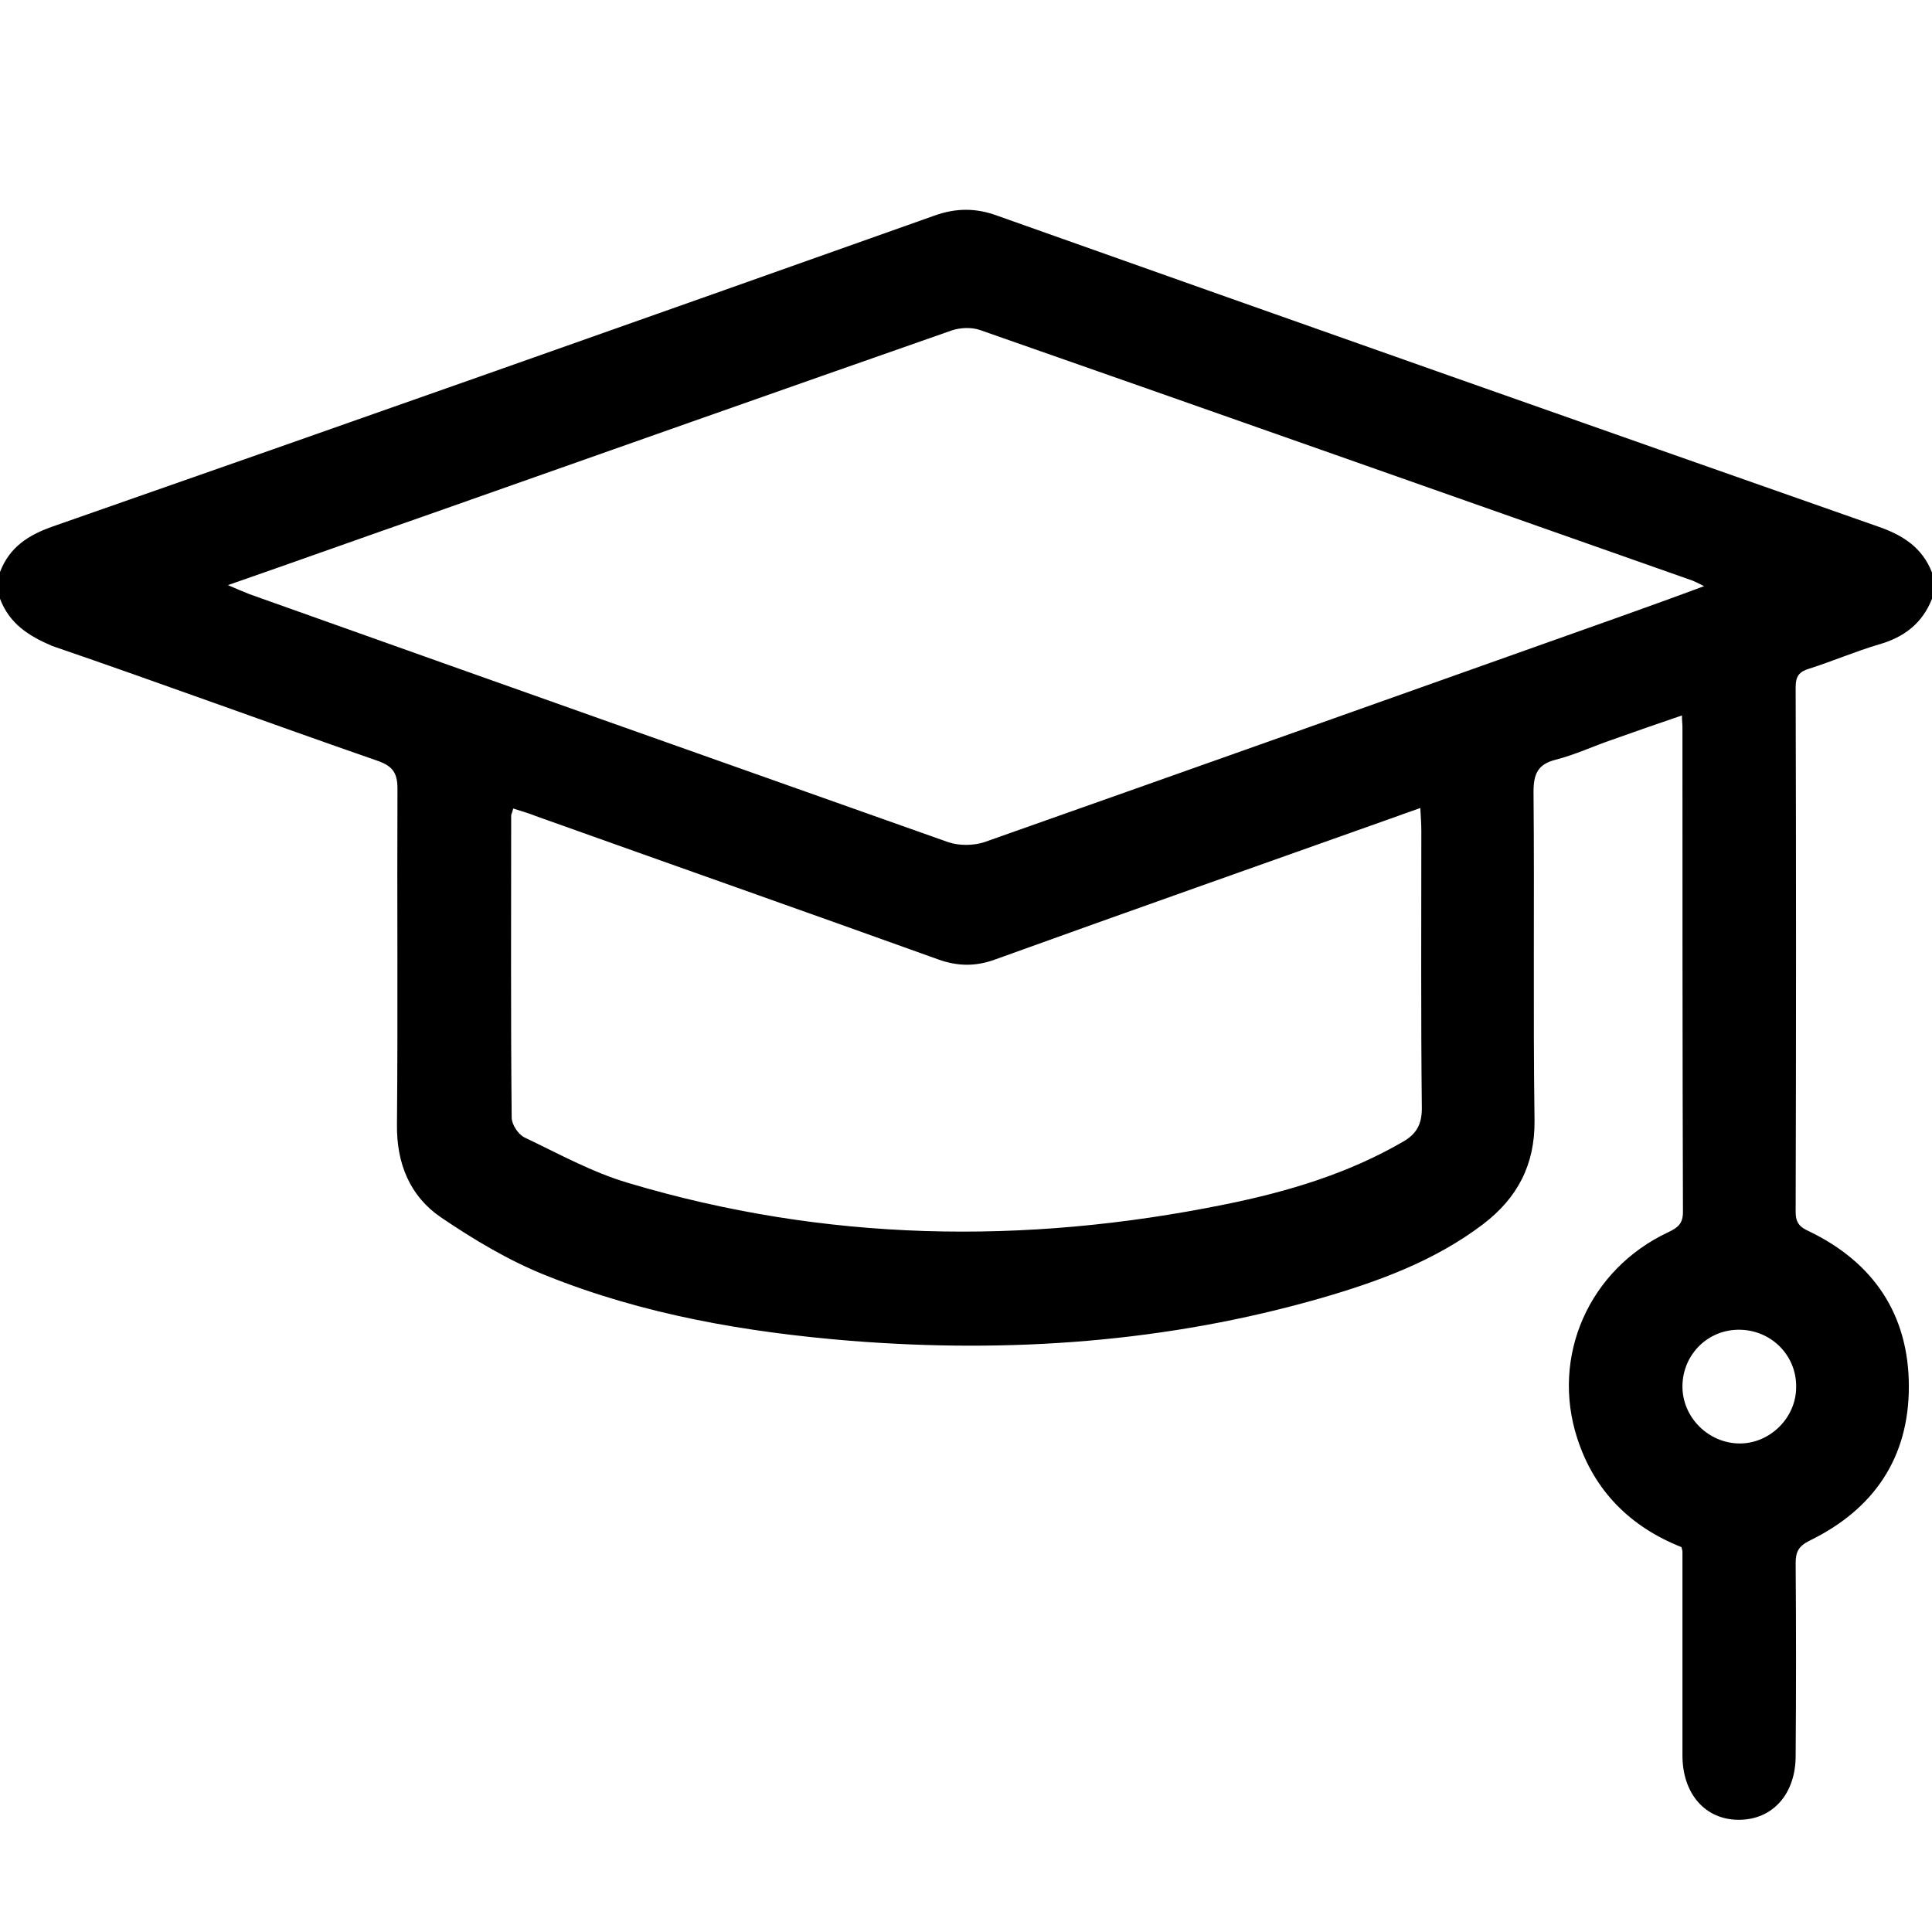 <?xml version="1.0" encoding="utf-8"?>
<!-- Generator: Adobe Illustrator 26.3.1, SVG Export Plug-In . SVG Version: 6.00 Build 0)  -->
<svg version="1.1" id="Layer_1" xmlns="http://www.w3.org/2000/svg" xmlns:xlink="http://www.w3.org/1999/xlink" x="0px" y="0px"
	 viewBox="0 0 384 384" style="enable-background:new 0 0 384 384;" xml:space="preserve">
<g>
	<path d="M384,119c-1.9,4.9-5.6,7.7-10.6,9.1c-4.7,1.4-9.1,3.3-13.8,4.8c-2,0.6-2.7,1.5-2.7,3.7c0.1,34.8,0.1,69.5,0,104.3
		c0,2.1,0.8,3,2.6,3.8c12.9,6.2,19.9,16.6,19.9,30.9c0,14.2-7,24.4-19.7,30.6c-2.2,1.1-2.8,2.2-2.8,4.5c0.1,12.8,0.1,25.5,0,38.3
		c0,7.6-4.6,12.7-11.3,12.7c-6.7,0-11.2-5.2-11.2-12.8c0-13.5,0-27,0-40.5c0-0.2-0.1-0.5-0.2-0.9c-10.1-4-17.3-11.1-20.7-21.6
		c-5.3-16.3,2.3-33.6,18.1-41c1.9-0.9,2.9-1.7,2.9-4c-0.1-32.1-0.1-64.3-0.1-96.4c0-0.6-0.1-1.2-0.1-2.3c-4.7,1.6-9.3,3.2-13.8,4.8
		c-3.8,1.3-7.4,3-11.3,4c-3.6,0.9-4.4,2.9-4.4,6.4c0.2,21.8-0.1,43.5,0.2,65.3c0.1,8.8-3.4,15.4-10.2,20.6
		c-9.6,7.3-20.8,11.4-32.2,14.7c-30.6,8.8-61.9,11-93.5,8.5c-20.8-1.7-41.2-5.2-60.6-13c-7.3-2.9-14.3-7.1-20.8-11.5
		c-6.2-4.2-8.9-10.7-8.8-18.5c0.2-22.3,0-44.5,0.1-66.8c0-3.2-1.1-4.5-4-5.5c-21.6-7.5-43-15.4-64.6-22.8C5.7,126.4,1.9,124,0,119
		c0-1.8,0-3.5,0-5.3c1.9-5,5.7-7.4,10.6-9.1C69,84.2,127.3,63.6,185.6,42.9c4.4-1.6,8.4-1.6,12.7,0c58.3,20.7,116.7,41.3,175.1,61.8
		c4.9,1.7,8.7,4.2,10.6,9.1C384,115.5,384,117.3,384,119z M45.3,116.3c1.8,0.8,3.1,1.3,4.3,1.8c46.3,16.5,92.6,32.9,138.9,49.3
		c2.1,0.7,4.9,0.7,7.1,0c42.2-14.9,84.4-29.9,126.6-44.9c5.3-1.9,10.6-3.8,16.5-6c-1.2-0.6-1.8-0.9-2.3-1.1
		C289.2,98.8,242,82.1,194.8,65.6c-1.7-0.6-4-0.5-5.7,0.1C154.5,77.8,120,90,85.4,102.2C72.2,106.8,59.1,111.5,45.3,116.3z
		 M102,160.7c-0.2,0.9-0.4,1.1-0.4,1.4c0,20-0.1,40,0.1,60c0,1.4,1.3,3.4,2.6,4c6.7,3.2,13.4,6.9,20.5,9
		c39.1,11.7,78.7,12.4,118.6,4.3c12.4-2.5,24.5-6.1,35.5-12.5c2.6-1.5,3.7-3.4,3.7-6.6c-0.2-18.4-0.1-36.8-0.1-55.1
		c0-1.4-0.1-2.8-0.2-4.6c-1.9,0.7-3.2,1.1-4.5,1.6c-26.7,9.5-53.4,18.9-80,28.5c-3.8,1.4-7.4,1.4-11.3,0c-26.7-9.6-53.4-19-80-28.5
		C105,161.6,103.6,161.2,102,160.7z M357,275.7c0.1-6.2-4.8-11.2-11-11.4c-6.4-0.2-11.5,4.8-11.6,11.1c-0.1,6.3,5.2,11.5,11.4,11.5
		C351.8,286.9,357,281.8,357,275.7z"/>
</g>
</svg>
